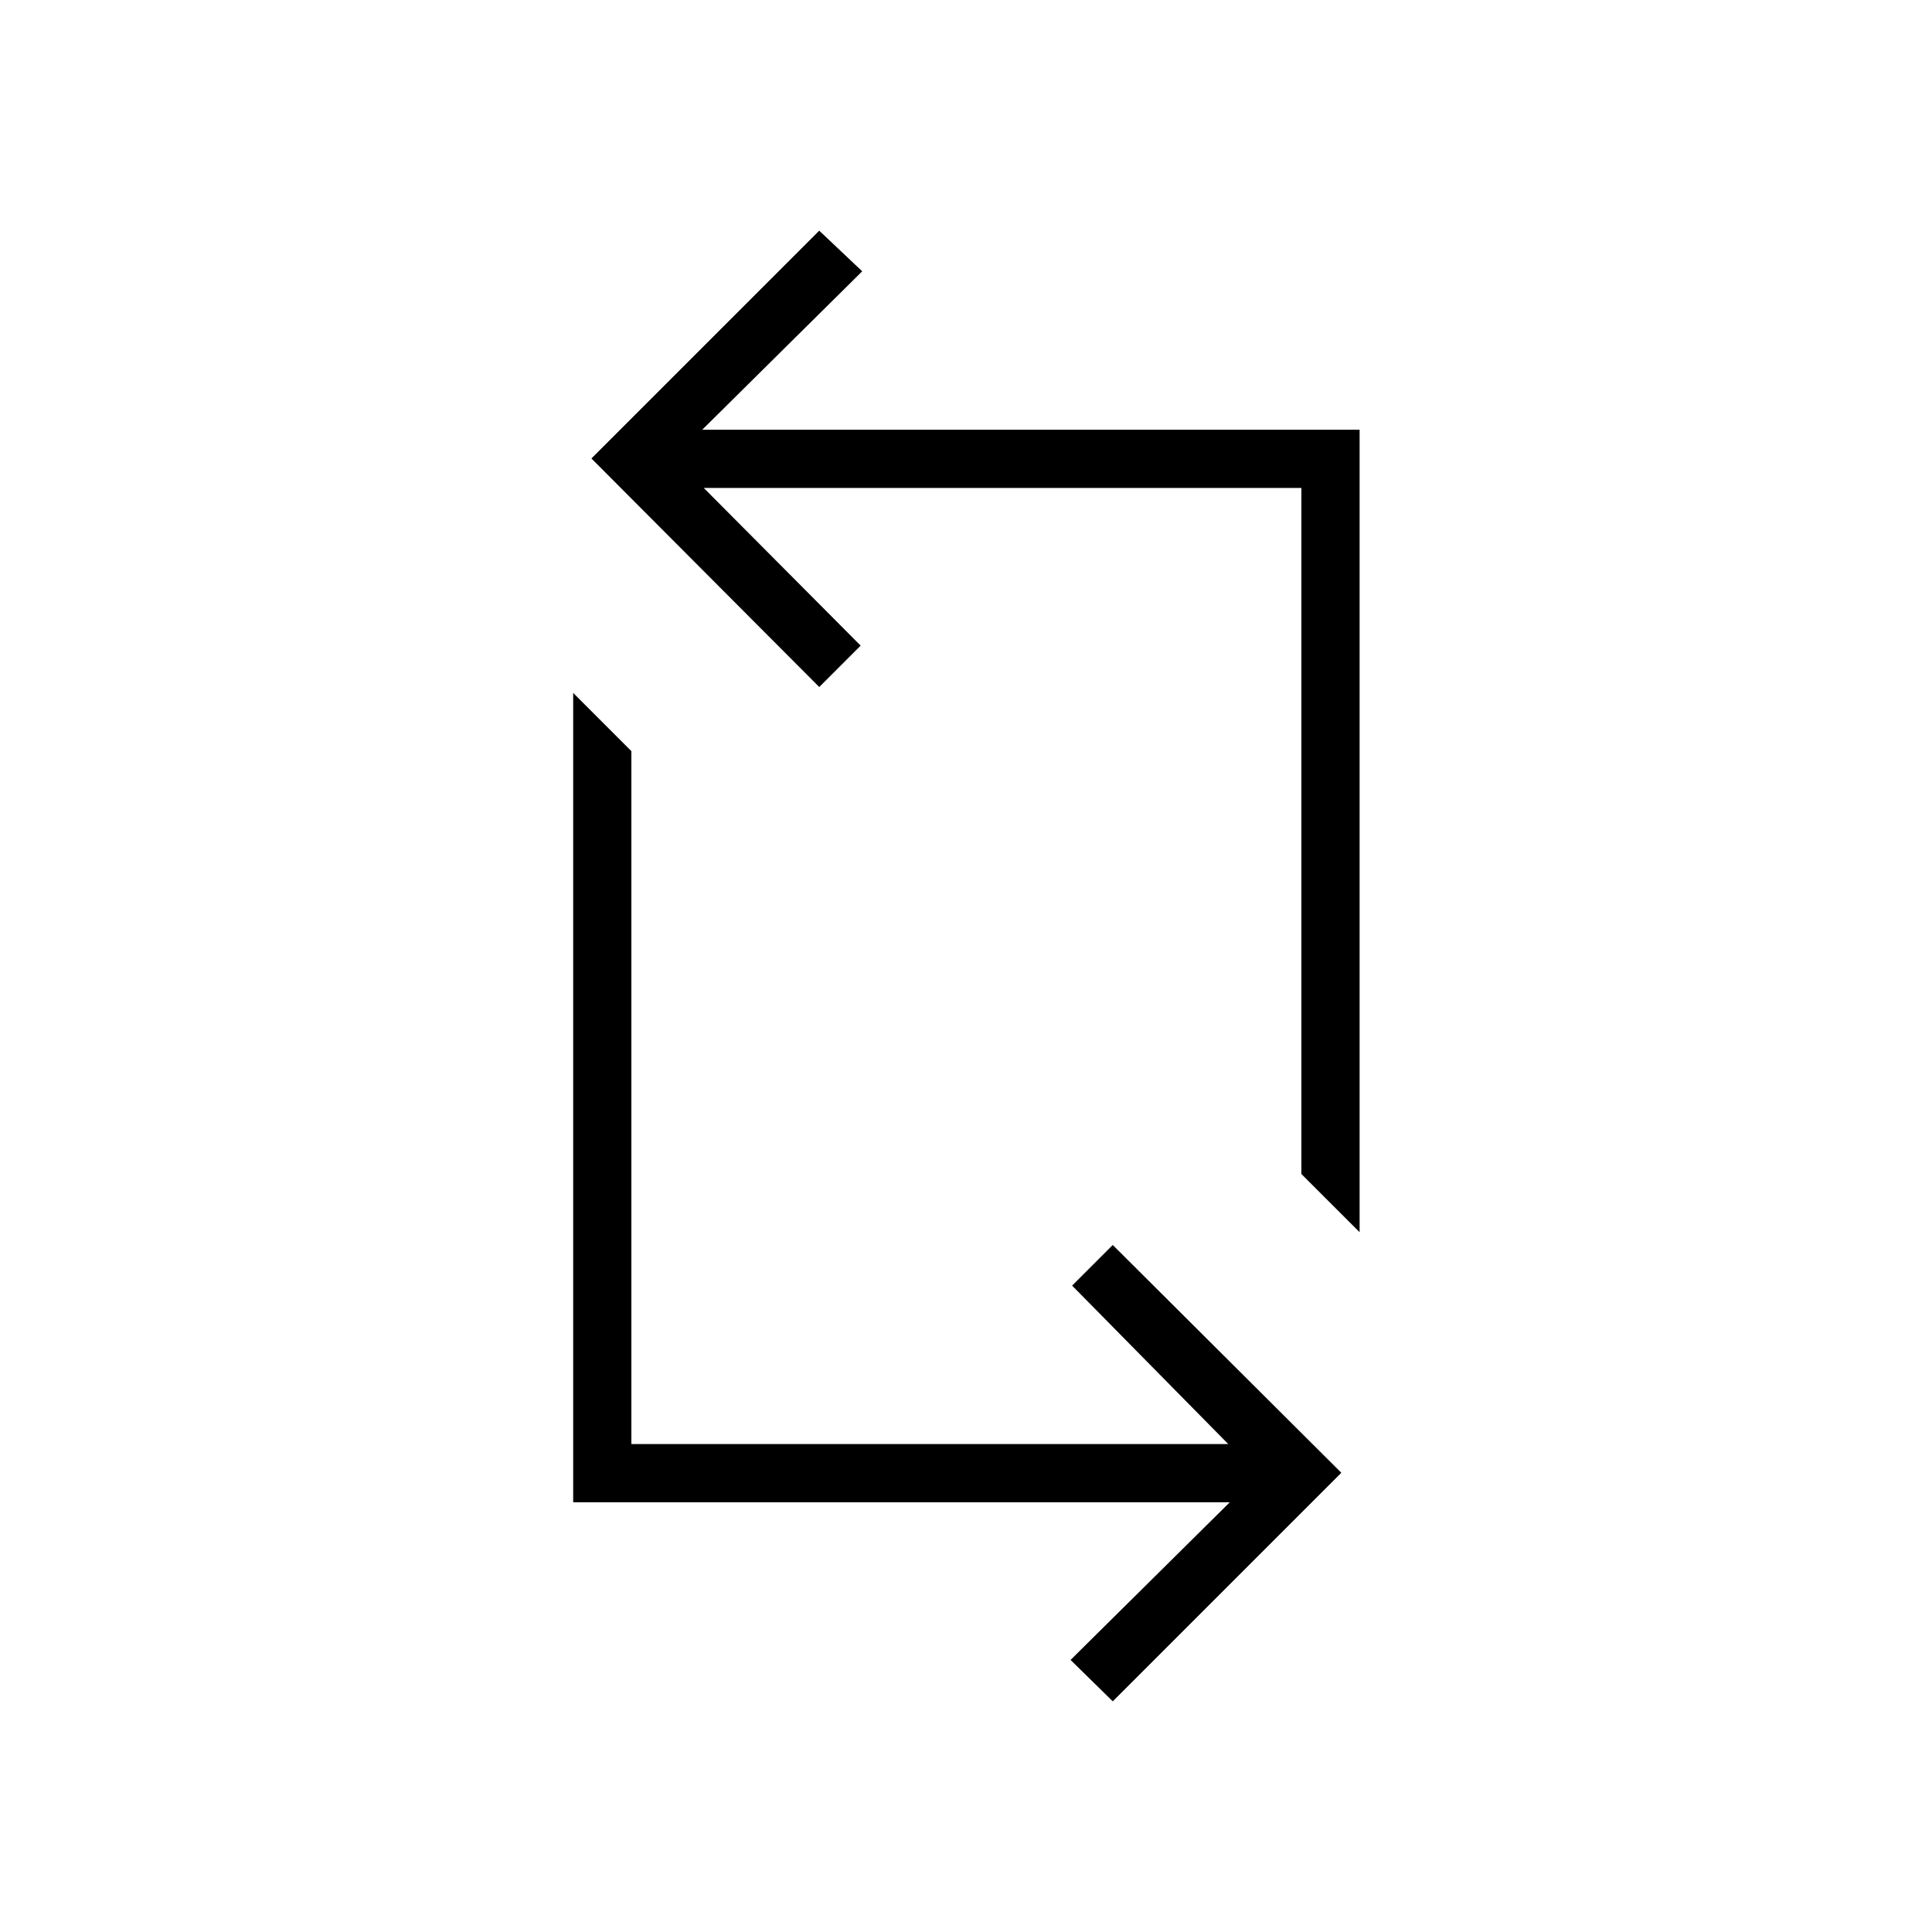<svg xmlns="http://www.w3.org/2000/svg" height="20" viewBox="0 -960 960 960" width="20"><path d="m552.92-114.62-20.96-20.57 79.12-78.35H284.81v-402.15l28.92 28.92v344.31h296.58l-77.58-78.73 20.19-20.19L666.5-228.19 552.92-114.62Zm122.66-233.11-28.93-28.92v-340.89H349.69l77.96 78.35-20.57 20.57-113.2-113.57 113.2-113.19 21.34 20.19-79.5 78.73h326.66v398.73Z"/></svg>